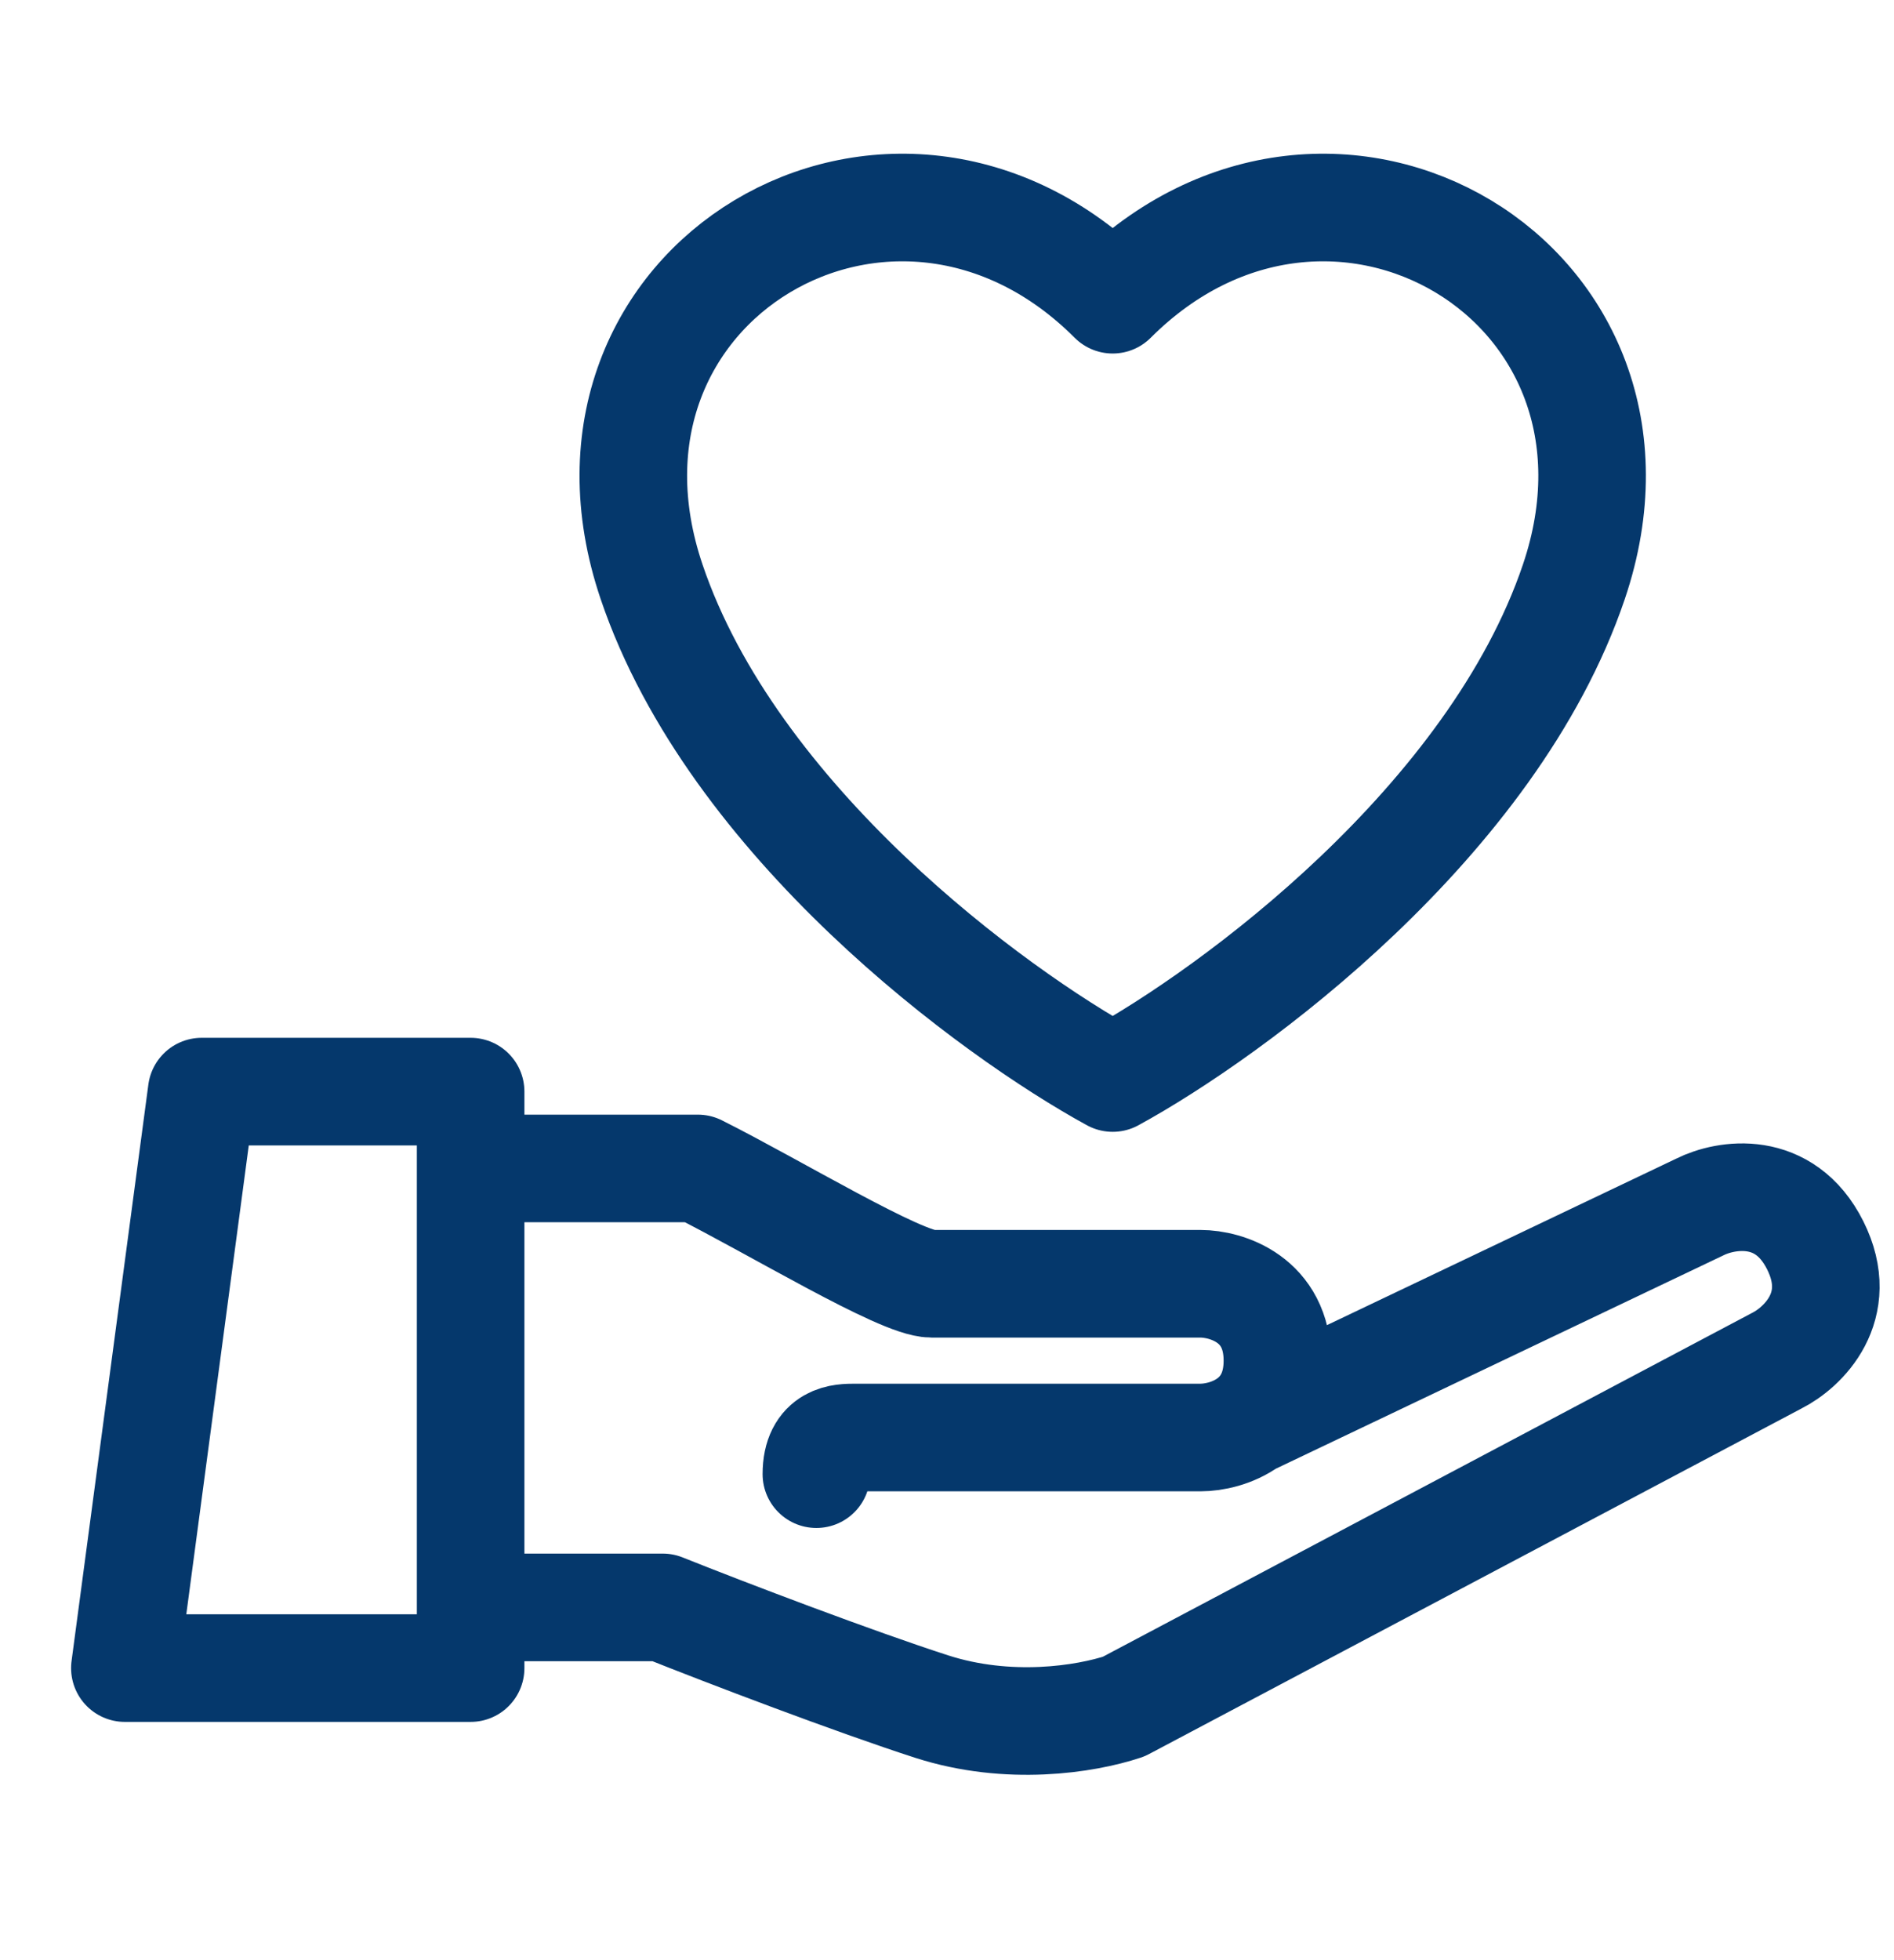 <svg width="29" height="30" viewBox="0 0 29 30" fill="none" xmlns="http://www.w3.org/2000/svg">
<path d="M7.206 17.883V16.707H3.088L1.912 25.53H7.206V24.601M7.206 17.883H10.685C11.861 18.472 13.794 19.648 14.265 19.648C14.735 19.648 17.206 19.648 18.382 19.648C18.774 19.648 19.559 19.883 19.559 20.825C19.559 21.292 19.365 21.586 19.122 21.763M7.206 17.883V24.601M12.5 22.562C12.5 22.001 12.892 22.001 13.088 22.001H18.382C18.579 22.001 18.876 21.942 19.122 21.763M19.122 21.763L26.029 18.472C26.421 18.276 27.323 18.119 27.794 19.06C28.265 20.001 27.598 20.628 27.206 20.825L17.206 26.119C16.617 26.315 15.441 26.498 14.265 26.119C13.088 25.739 11.127 24.993 10.147 24.601H7.206M17.037 16.499C18.873 15.496 22.855 12.574 24.098 8.905C25.65 4.32 20.386 1.239 17.037 4.587C13.689 1.239 8.424 4.32 9.977 8.905C11.219 12.574 15.201 15.496 17.037 16.499Z" stroke="#05386C" stroke-width="1.647" stroke-linecap="round" stroke-linejoin="round"/>
</svg>
